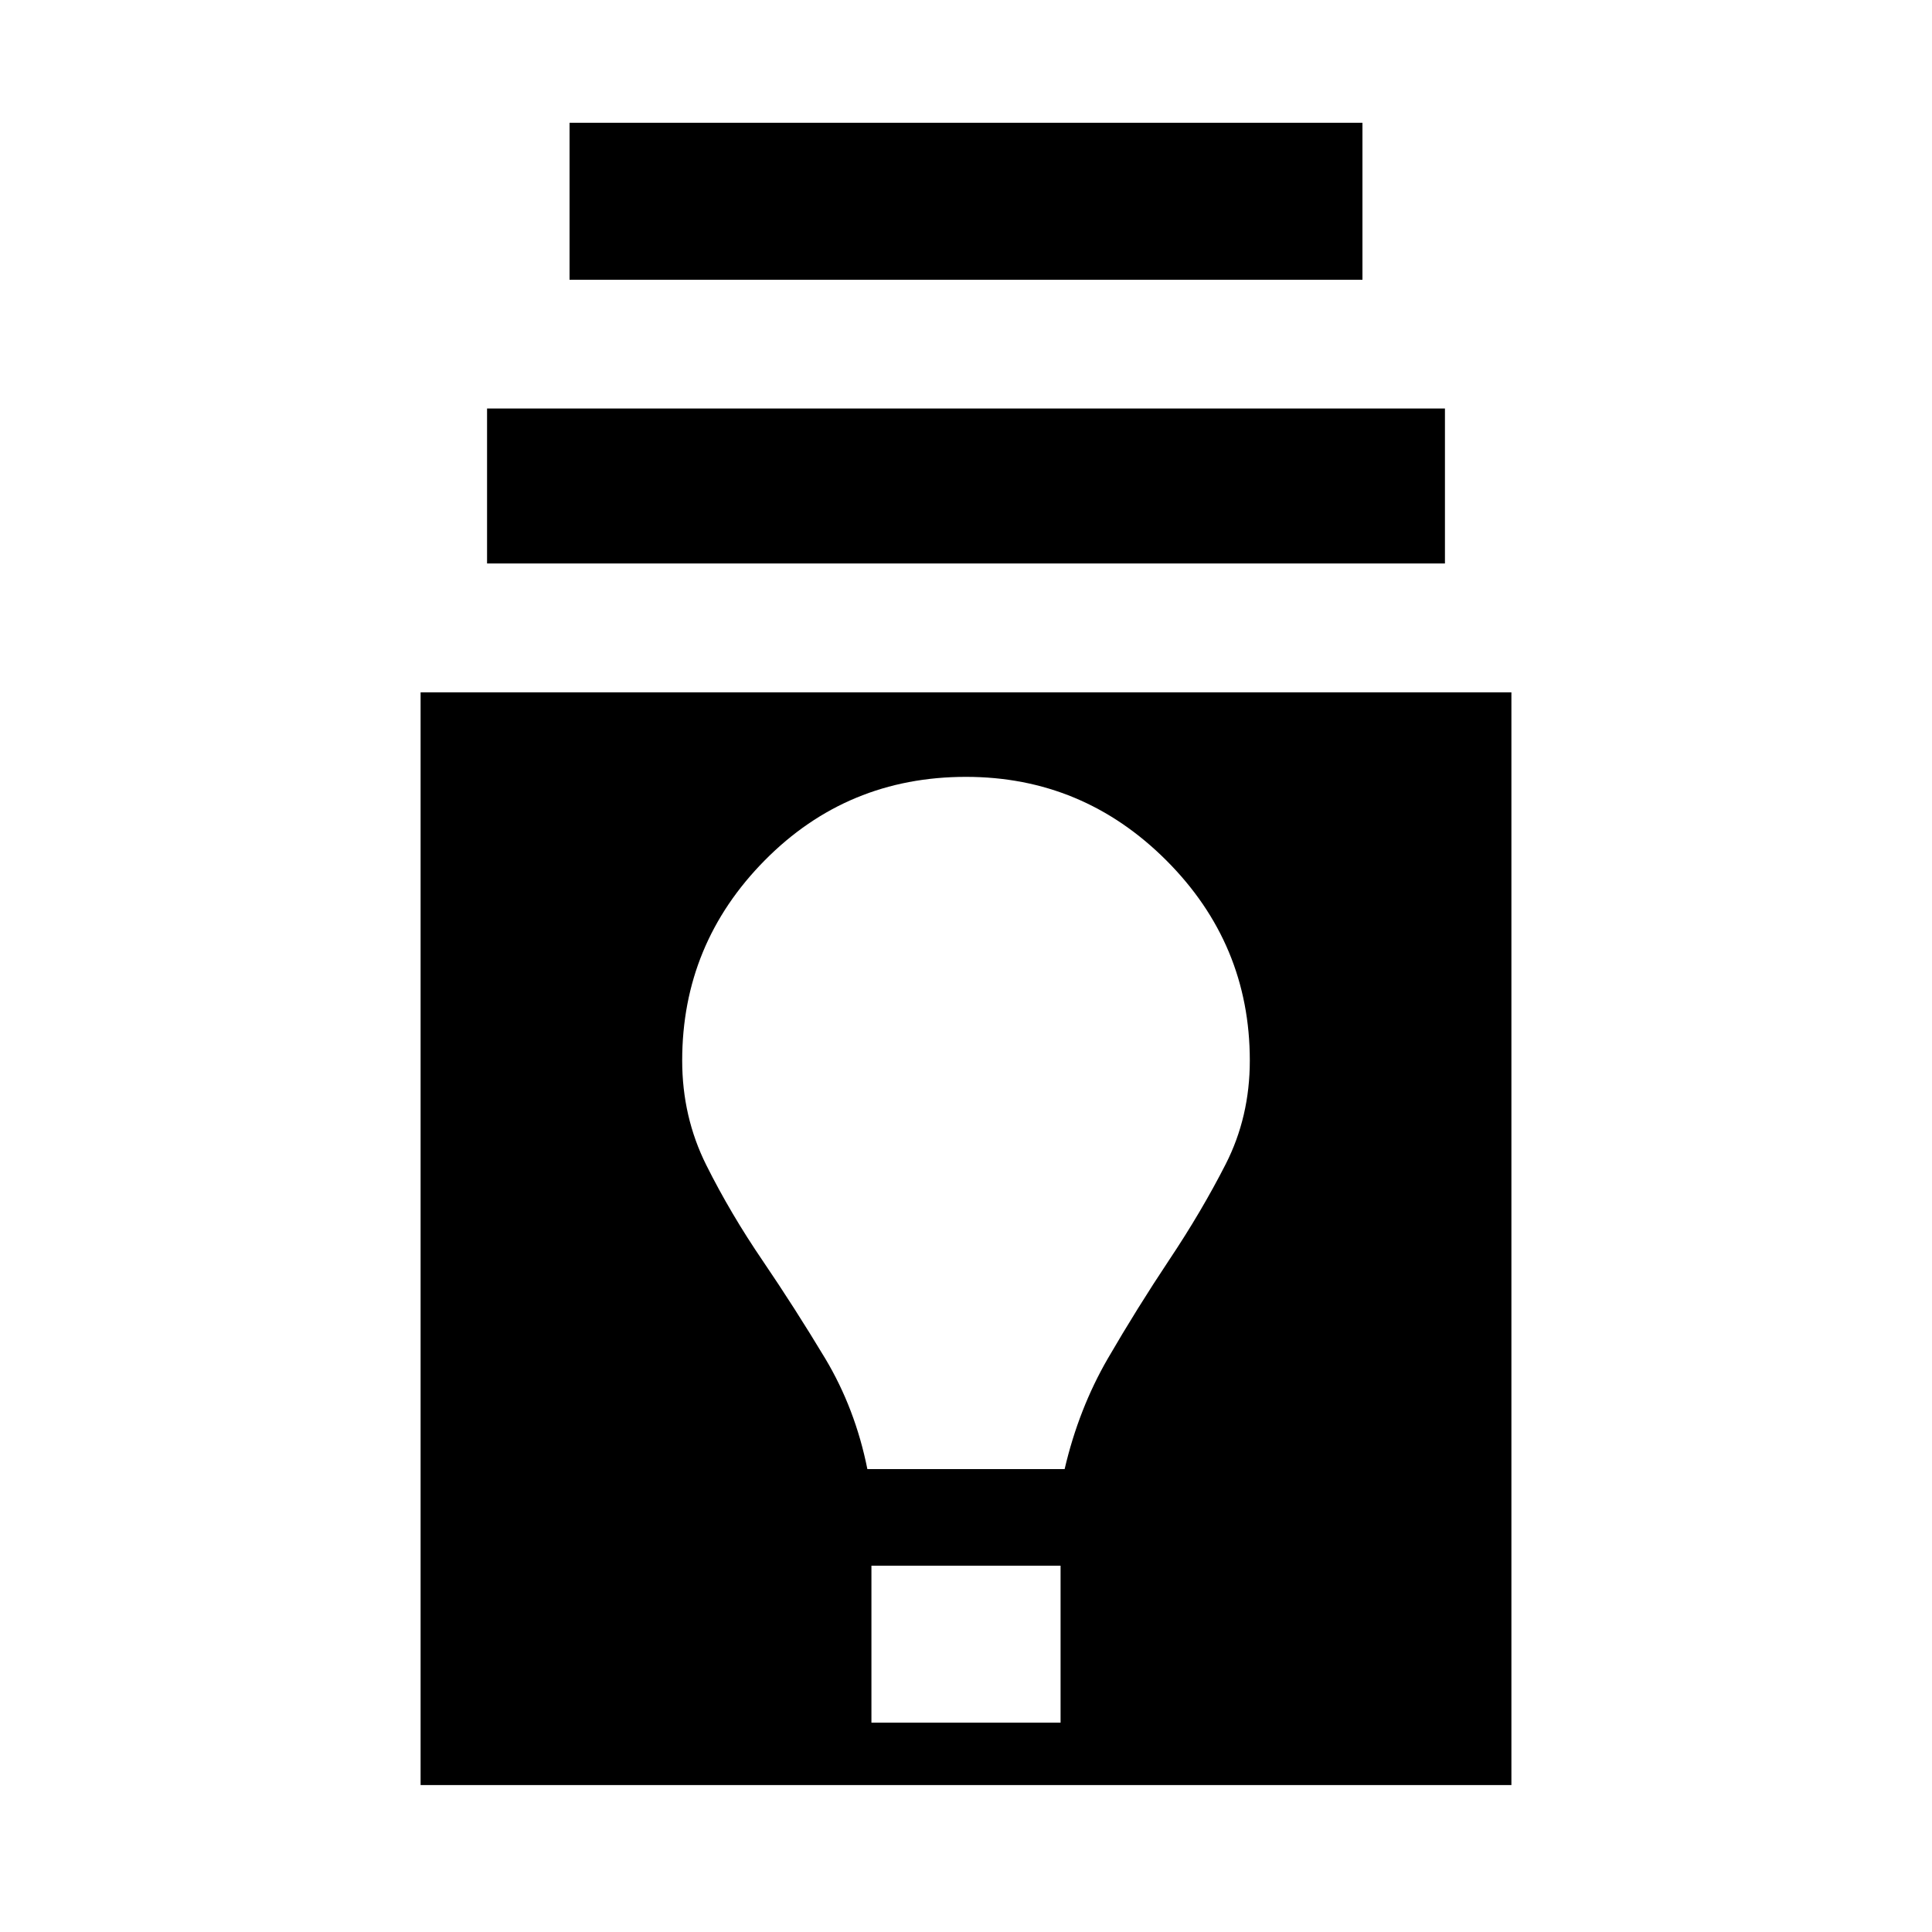 <svg xmlns="http://www.w3.org/2000/svg" height="20" width="20"><path d="M4.354 18.479V7.167h11.292v11.312Zm4.667-.646h1.958v-1.625H9.021Zm-.042-2.625h2.042q.146-.625.448-1.146.302-.52.635-1.02.334-.5.584-.99.25-.49.25-1.073 0-1.208-.865-2.073-.865-.864-2.073-.864-1.229 0-2.083.864-.855.865-.855 2.073 0 .583.25 1.083t.584.99q.333.49.646 1.01.312.521.437 1.146ZM5.042 5.833V4.229h9.916v1.604Zm.854-2.937V1.271h8.208v1.625Z"/></svg>